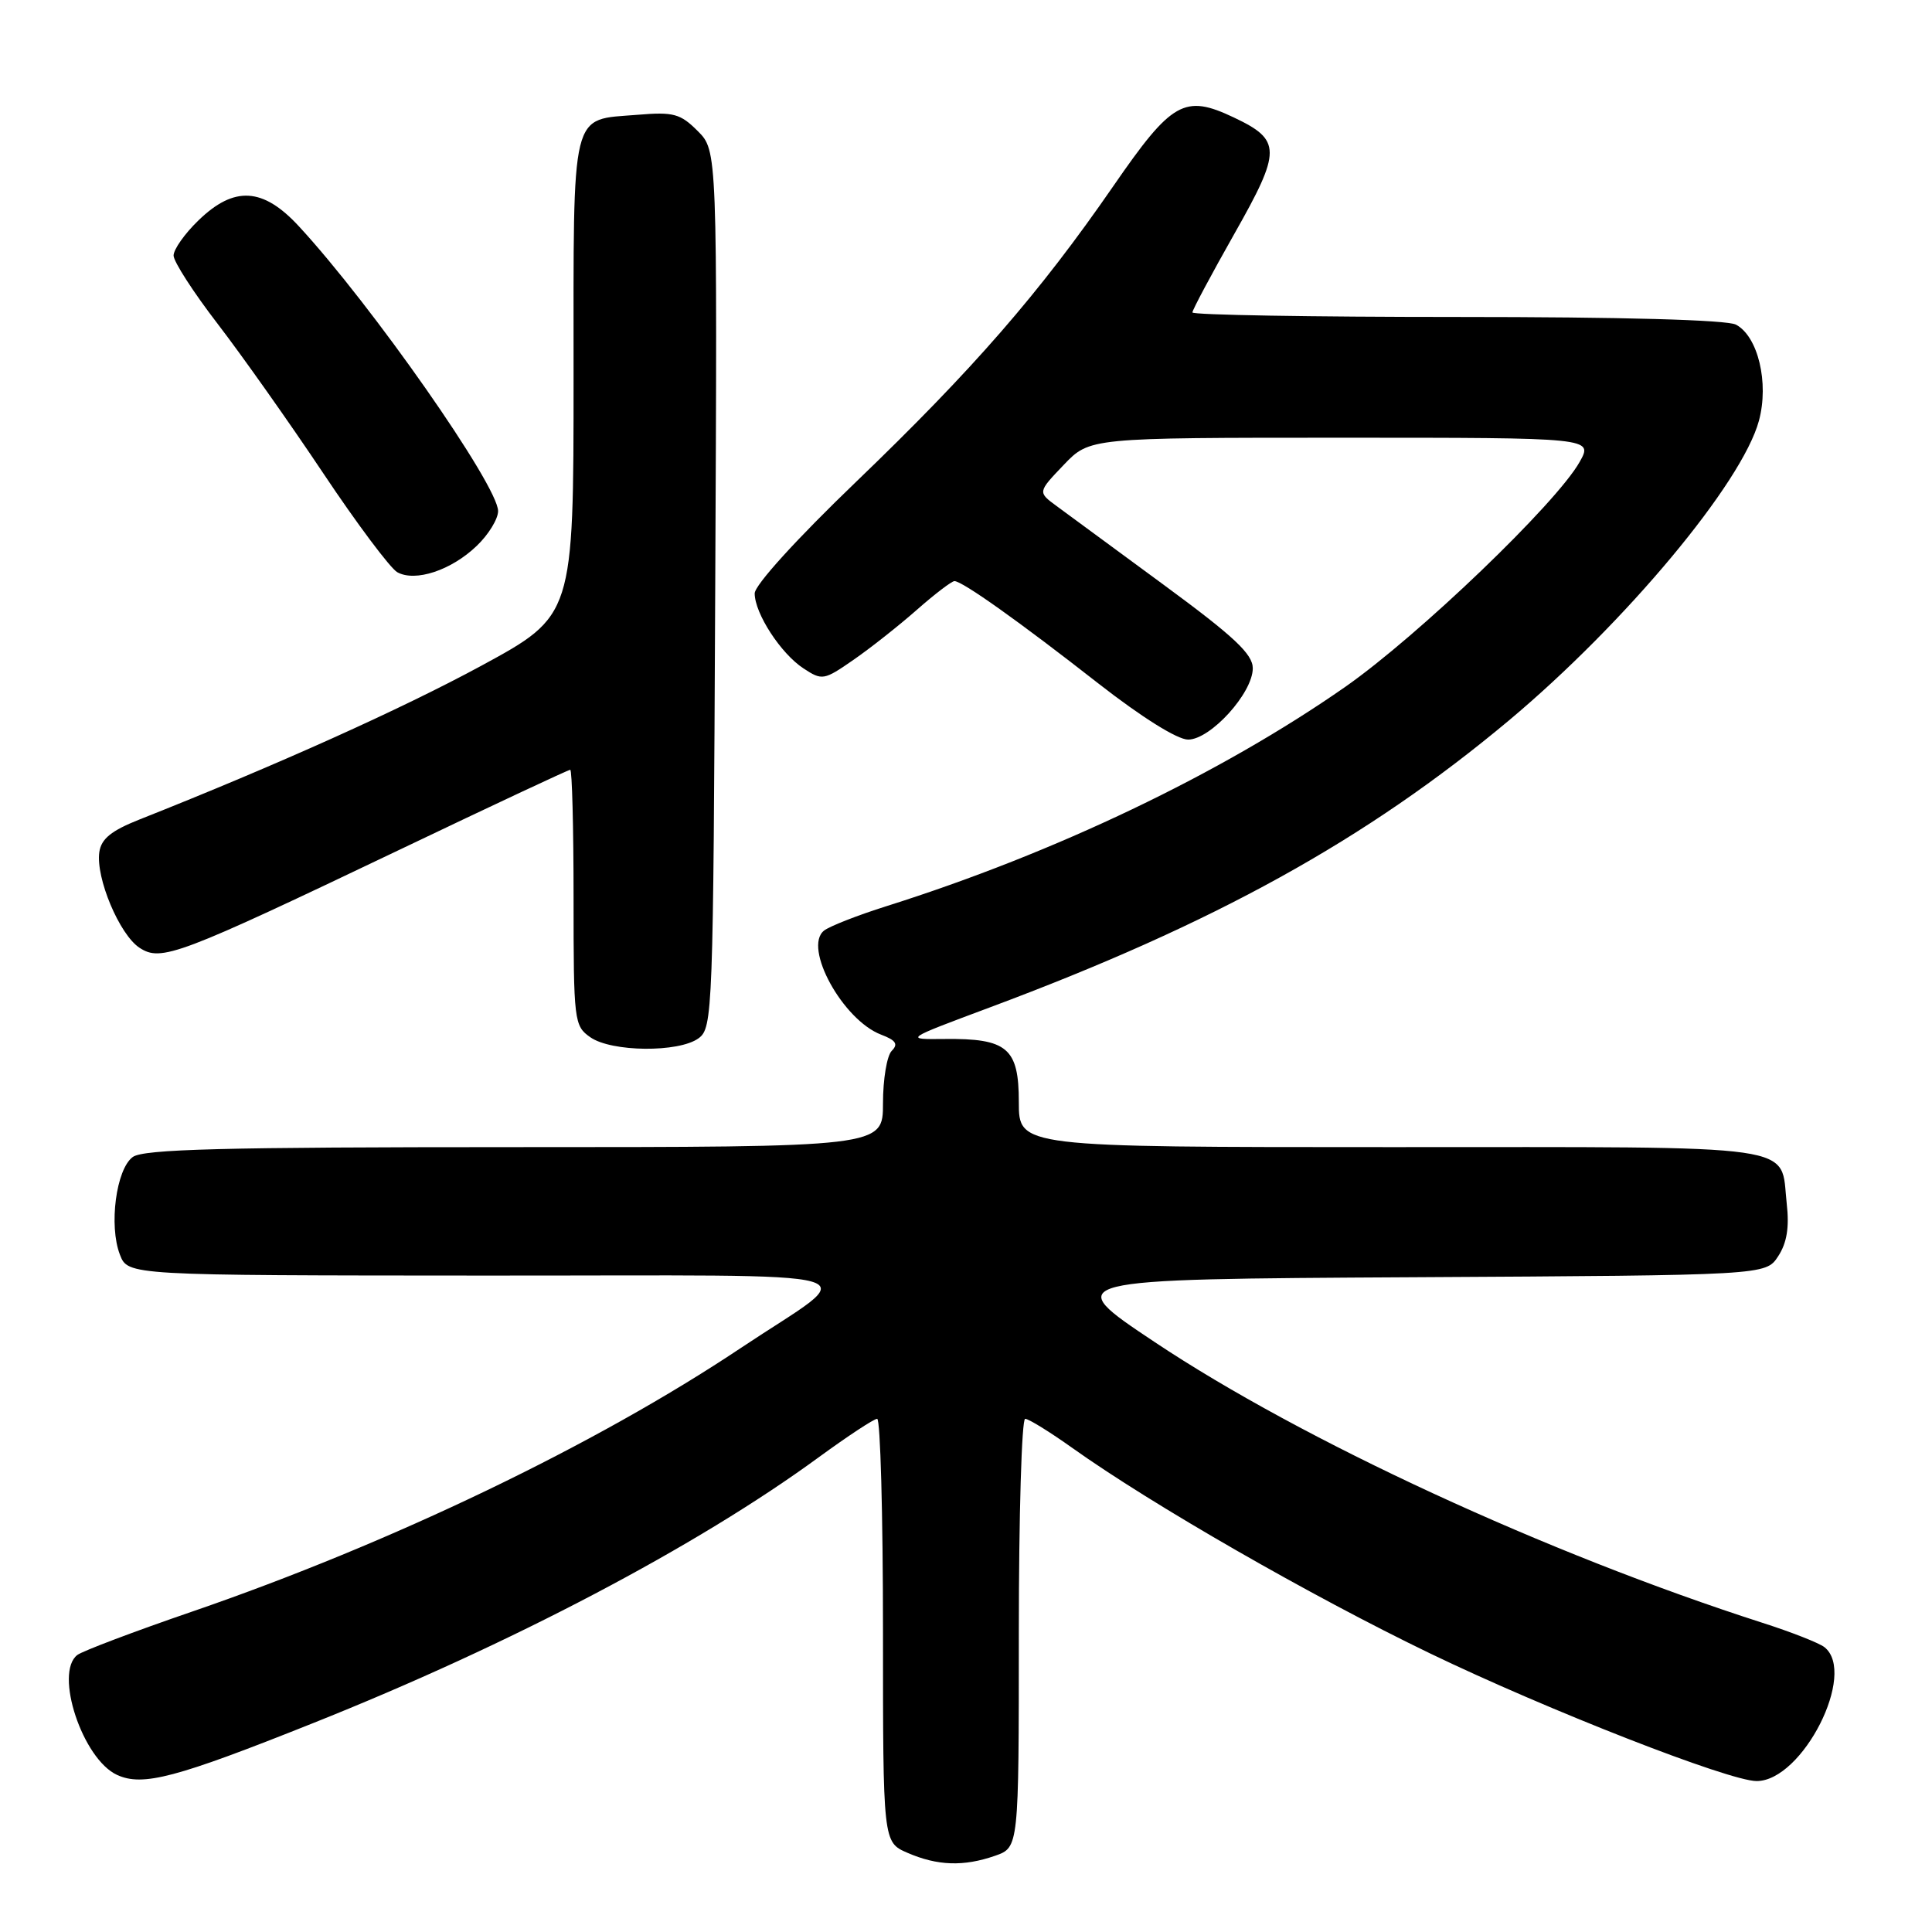 <?xml version="1.0" encoding="UTF-8" standalone="no"?>
<!DOCTYPE svg PUBLIC "-//W3C//DTD SVG 1.1//EN" "http://www.w3.org/Graphics/SVG/1.1/DTD/svg11.dtd" >
<svg xmlns="http://www.w3.org/2000/svg" xmlns:xlink="http://www.w3.org/1999/xlink" version="1.1" viewBox="0 0 256 256">
 <g >
 <path fill="currentColor"
d=" M 131.85 245.90 C 135.00 244.80 135.00 244.80 135.00 216.40 C 135.00 200.78 135.38 188.00 135.84 188.00 C 136.30 188.00 139.11 189.74 142.09 191.86 C 152.58 199.34 173.68 211.46 189.50 219.09 C 205.03 226.58 229.12 236.00 232.76 236.00 C 238.85 236.00 246.10 221.70 241.75 218.26 C 241.06 217.71 237.35 216.25 233.50 215.02 C 205.00 205.86 172.59 190.89 153.00 177.83 C 140.50 169.50 140.50 169.50 187.23 169.24 C 233.97 168.98 233.97 168.98 235.61 166.47 C 236.77 164.70 237.11 162.64 236.75 159.48 C 235.85 151.46 239.64 152.00 184.38 152.00 C 135.00 152.00 135.00 152.00 135.00 146.04 C 135.00 138.87 133.48 137.58 125.15 137.67 C 119.79 137.73 119.79 137.73 131.15 133.49 C 160.94 122.38 181.06 111.25 199.93 95.47 C 215.36 82.55 230.85 63.99 233.07 55.74 C 234.42 50.73 232.95 44.58 230.03 43.02 C 228.85 42.38 214.91 42.00 193.07 42.00 C 173.78 42.00 158.00 41.73 158.00 41.40 C 158.00 41.07 160.51 36.37 163.57 30.96 C 169.82 19.93 169.81 18.56 163.50 15.57 C 156.95 12.46 155.28 13.41 147.52 24.66 C 137.70 38.88 128.99 48.89 113.43 63.85 C 105.55 71.42 100.00 77.53 100.00 78.63 C 100.01 81.29 103.46 86.60 106.47 88.57 C 108.94 90.19 109.17 90.15 113.08 87.44 C 115.31 85.90 119.08 82.92 121.47 80.82 C 123.85 78.72 126.11 77.00 126.47 77.00 C 127.51 77.00 135.07 82.37 145.51 90.54 C 151.26 95.03 156.00 98.00 157.43 98.00 C 160.40 98.00 166.00 91.83 166.00 88.55 C 166.00 86.67 163.54 84.36 154.25 77.53 C 147.79 72.78 141.38 68.06 140.00 67.05 C 137.50 65.21 137.50 65.21 140.95 61.60 C 144.39 58.00 144.39 58.00 177.75 58.00 C 211.11 58.00 211.11 58.00 209.31 61.21 C 206.21 66.72 187.93 84.25 178.23 91.03 C 161.76 102.52 139.83 113.01 117.50 120.06 C 113.65 121.27 109.91 122.74 109.19 123.31 C 106.38 125.53 111.68 135.17 116.76 137.10 C 118.71 137.84 119.05 138.35 118.16 139.24 C 117.52 139.88 117.00 143.01 117.00 146.20 C 117.00 152.00 117.00 152.00 68.19 152.00 C 29.51 152.00 19.01 152.27 17.59 153.31 C 15.39 154.92 14.40 162.41 15.89 166.25 C 16.95 169.00 16.95 169.00 64.23 169.02 C 118.34 169.05 114.23 167.89 98.17 178.61 C 78.93 191.46 51.84 204.47 25.50 213.53 C 17.80 216.17 10.94 218.77 10.25 219.29 C 7.15 221.66 10.94 233.10 15.52 235.19 C 18.92 236.74 23.26 235.60 41.49 228.32 C 67.63 217.90 92.37 204.89 108.48 193.10 C 112.32 190.30 115.80 188.00 116.23 188.00 C 116.65 188.00 117.00 200.62 117.00 216.05 C 117.00 244.10 117.00 244.10 120.25 245.51 C 124.22 247.23 127.69 247.35 131.85 245.90 Z  M 92.56 137.58 C 94.44 136.21 94.51 134.25 94.77 78.06 C 95.05 19.96 95.05 19.96 92.45 17.36 C 90.15 15.06 89.25 14.81 84.49 15.21 C 75.51 15.95 76.00 13.94 76.00 49.91 C 76.00 81.58 76.00 81.58 63.75 88.23 C 53.17 93.96 36.70 101.37 18.50 108.58 C 14.74 110.07 13.42 111.14 13.16 112.91 C 12.67 116.32 15.83 123.84 18.48 125.58 C 21.36 127.47 23.51 126.65 53.31 112.42 C 65.30 106.69 75.31 102.00 75.56 102.00 C 75.80 102.00 76.00 109.62 76.00 118.94 C 76.00 135.32 76.07 135.94 78.22 137.44 C 81.03 139.41 89.94 139.49 92.56 137.58 Z  M 63.17 72.33 C 64.73 70.84 66.00 68.77 66.00 67.72 C 66.00 64.35 49.26 40.42 39.59 29.97 C 34.84 24.83 31.03 24.61 26.30 29.20 C 24.48 30.95 23.00 33.05 23.00 33.86 C 23.00 34.66 25.63 38.74 28.84 42.91 C 32.05 47.09 38.34 55.98 42.82 62.69 C 47.29 69.39 51.72 75.30 52.64 75.82 C 55.02 77.15 59.80 75.57 63.17 72.33 Z "/>
</g>
</svg>